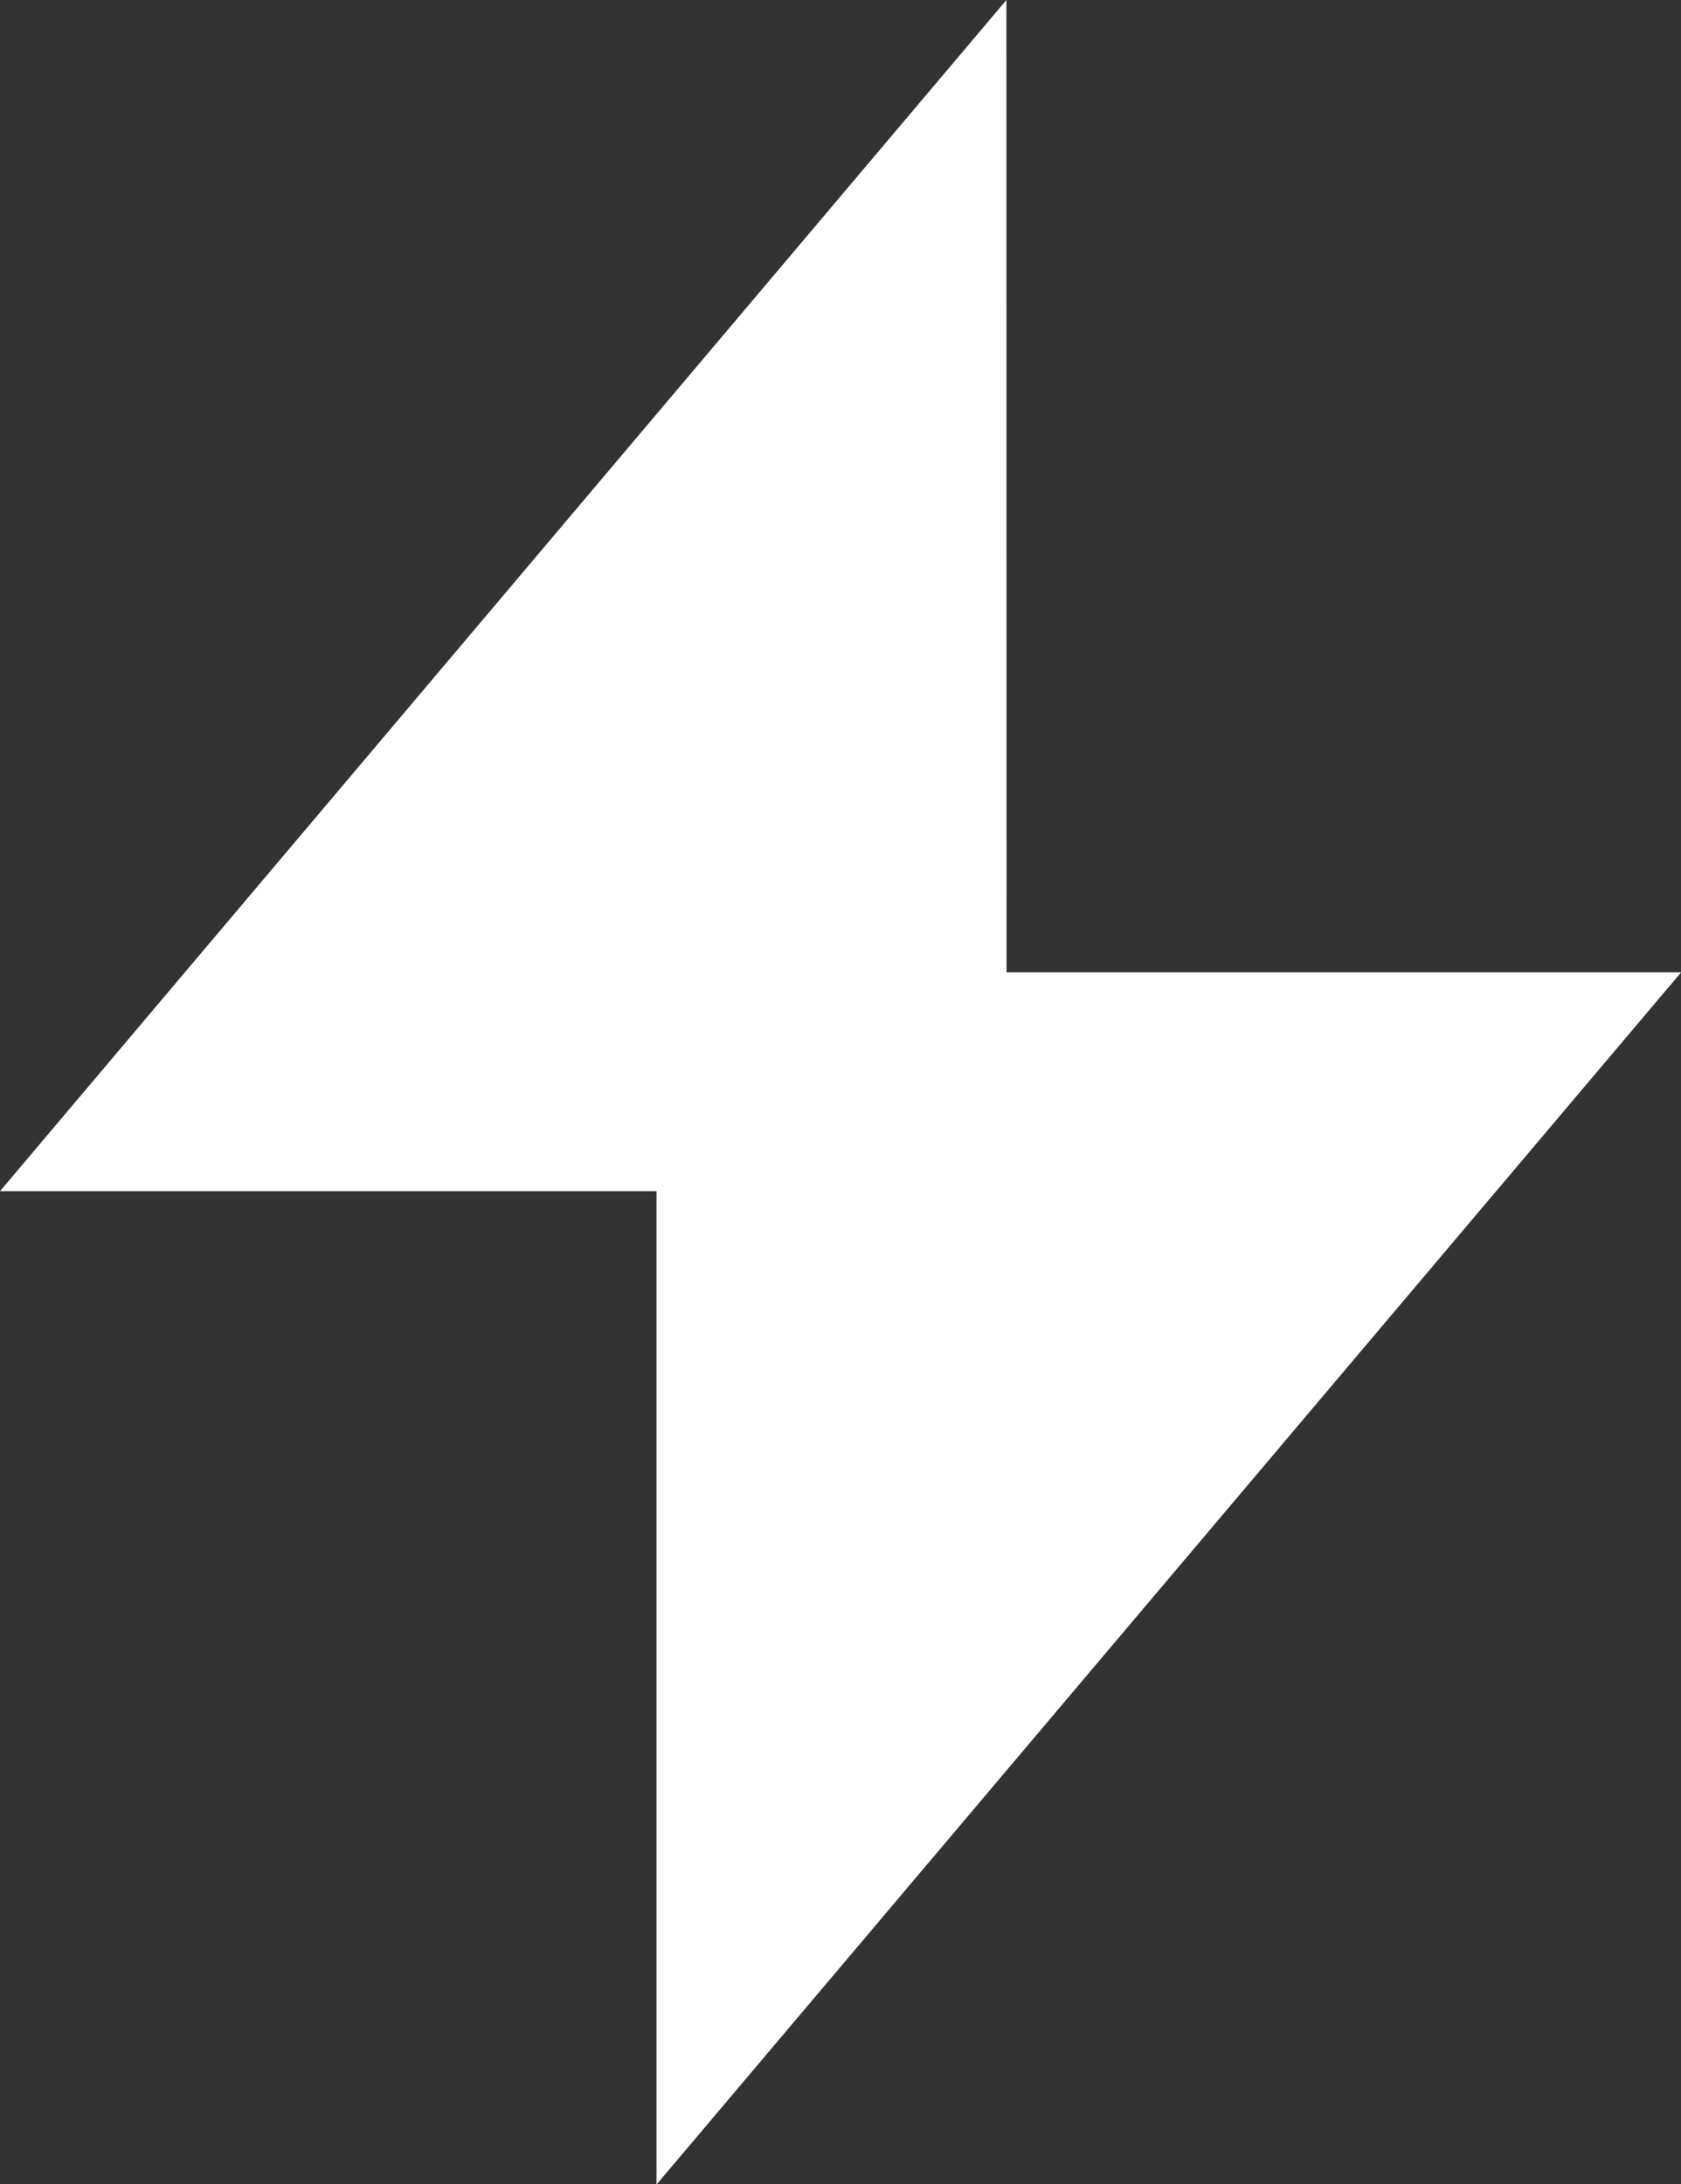 <svg height="16.319" viewBox="0 0 12.564 16.319" width="12.564" xmlns="http://www.w3.org/2000/svg">
    <rect x="0" y="0" width="12.564" height="16.319" fill="#333333" stroke="none"/>
    <path d="M1900.136,536.173l-7.522,8.9h4.907v7.422l7.658-9.057h-5.042Z" data-name="Path 3933"
        fill="#fff"
        id="Path_3933" transform="translate(-1892.614 -536.173)" />
</svg>
